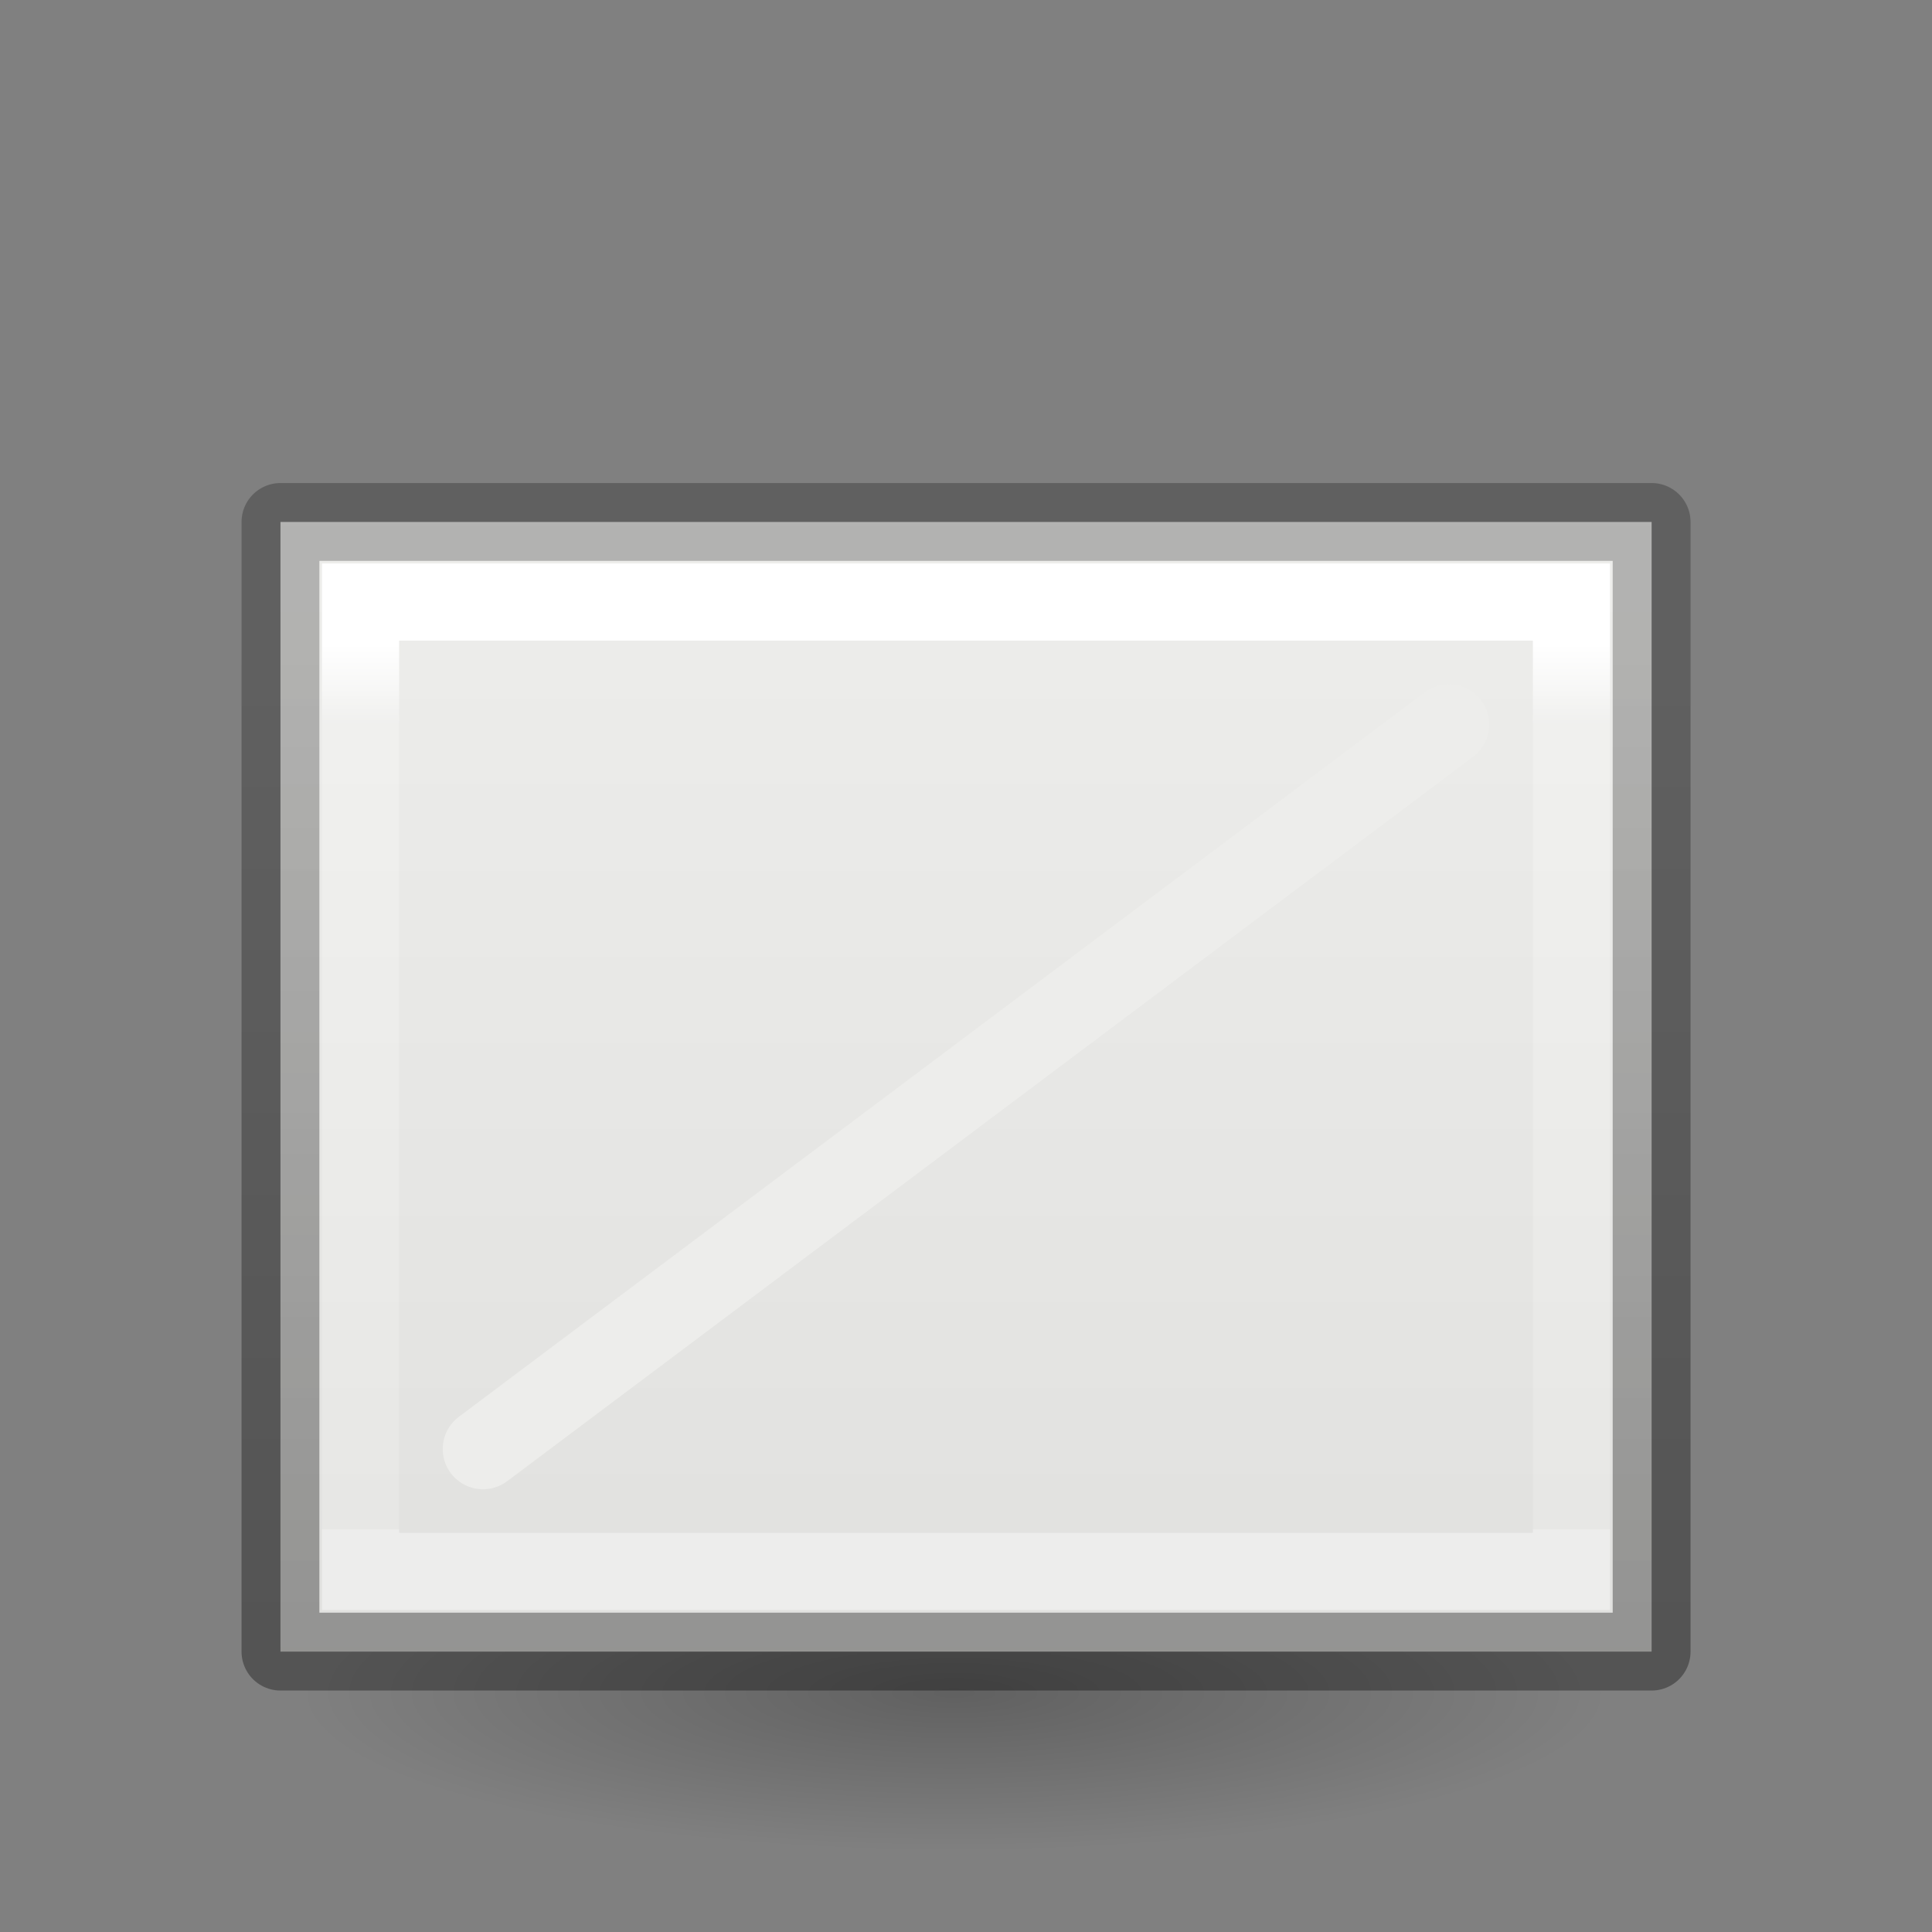 <svg height="24" width="24" xmlns="http://www.w3.org/2000/svg" xmlns:xlink="http://www.w3.org/1999/xlink"><rect width="100%" height="100%" fill="#808080" stroke="none"/><linearGradient id="a" gradientUnits="userSpaceOnUse" x1="12" x2="12" y1="6" y2="17"><stop offset="0" stop-color="#fff"/><stop offset=".091" stop-color="#fff" stop-opacity=".235"/><stop offset="1" stop-color="#fff" stop-opacity=".157"/><stop offset="1" stop-color="#fff" stop-opacity=".392"/></linearGradient><linearGradient id="b" gradientUnits="userSpaceOnUse" x1="9" x2="9" y1="18" y2="6"><stop offset="0" stop-opacity=".34"/><stop offset="1" stop-opacity=".247"/></linearGradient><linearGradient id="c" gradientTransform="matrix(.387 0 0 .319 2.921 3.318)" gradientUnits="userSpaceOnUse" x1="33.791" x2="33.791" y1="2.135" y2="49.127"><stop offset="0" stop-color="#eeeeec"/><stop offset="1" stop-color="#e0e0de"/></linearGradient><radialGradient id="d" cx="2.25" cy="16" gradientTransform="matrix(.48 0 0 .116 10.773 17.175)" gradientUnits="userSpaceOnUse" r="16.875"><stop offset="0"/><stop offset="1" stop-opacity="0"/></radialGradient><g transform="translate(0 2)"><ellipse cx="11.853" cy="19.037" display="block" fill="url(#d)" fill-rule="evenodd" opacity=".245" rx="8.098" ry="1.963"/><path d="m3.484 4.484h17.033v14.033h-17.033z" fill="url(#c)" stroke="url(#b)" stroke-linecap="round" stroke-linejoin="round" stroke-width=".967"/><path d="m4.479 5.479h15.042v12.042h-15.042z" fill="none" stroke="url(#a)" stroke-width=".958"/><path d="m6 16 12-9" fill="#ededeb" fill-rule="evenodd" stroke="#ededeb" stroke-linecap="round" stroke-linejoin="bevel"/></g></svg>